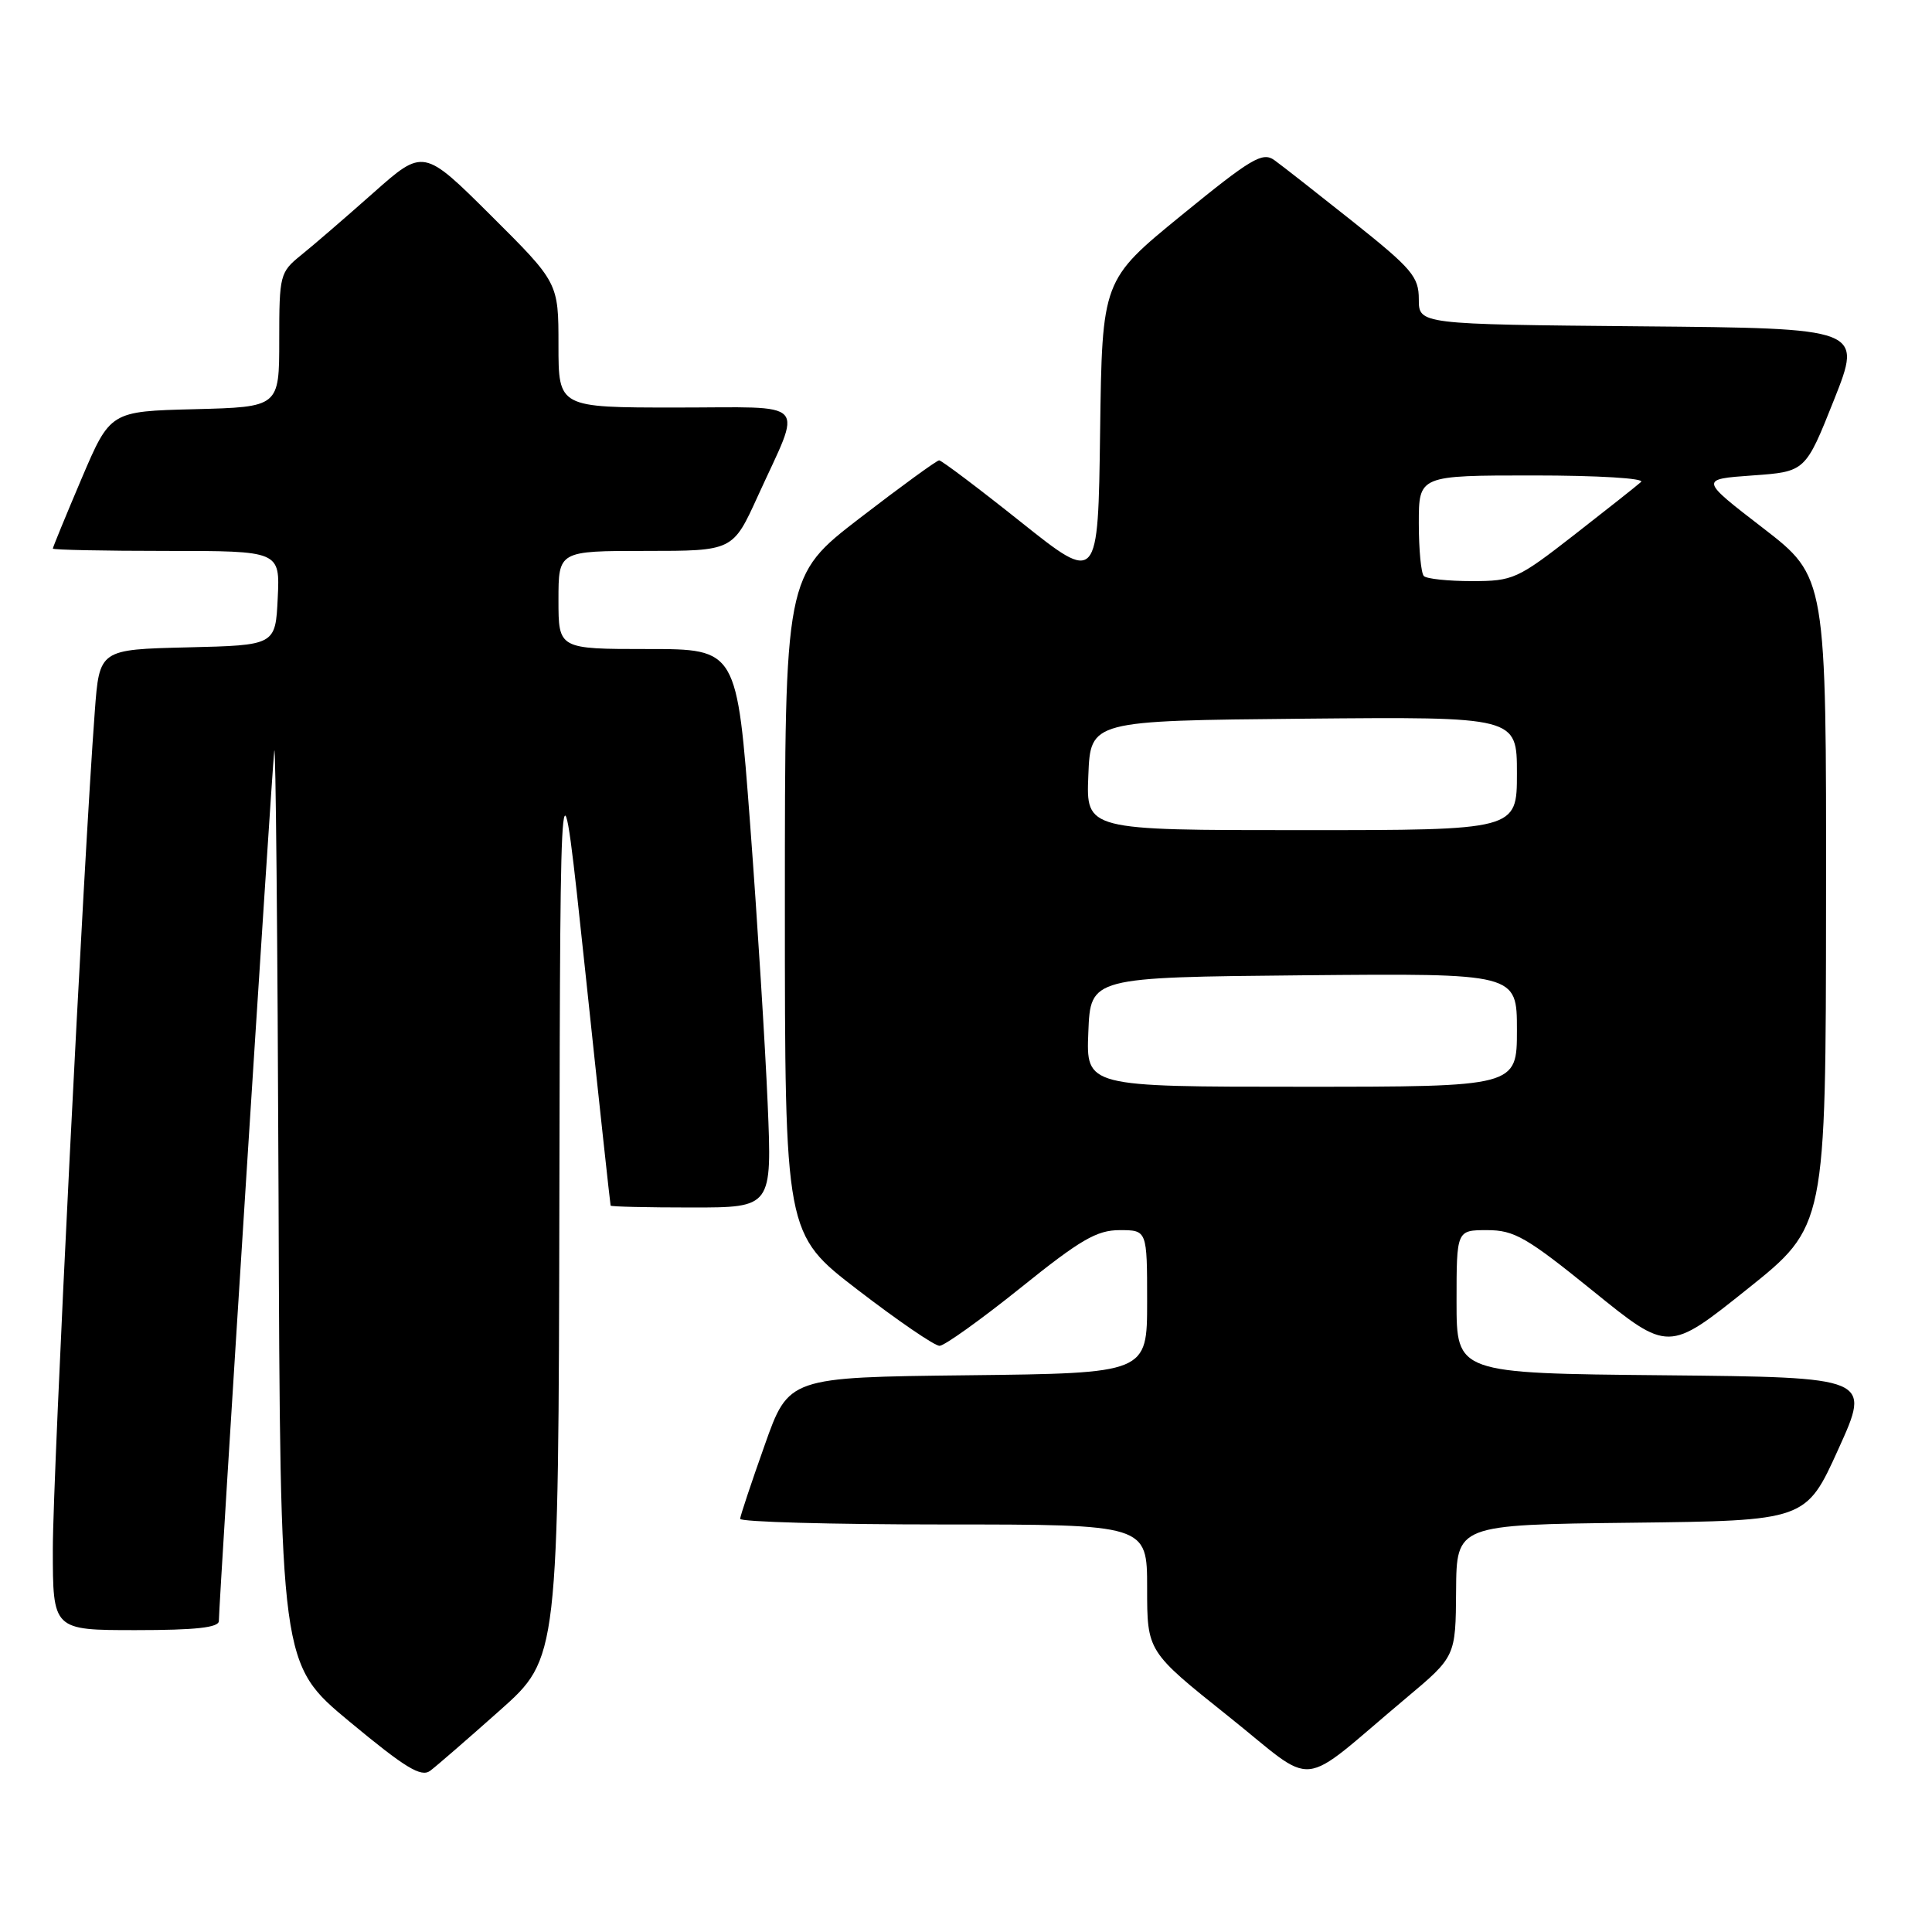 <?xml version="1.0" encoding="UTF-8" standalone="no"?>
<!DOCTYPE svg PUBLIC "-//W3C//DTD SVG 1.1//EN" "http://www.w3.org/Graphics/SVG/1.1/DTD/svg11.dtd" >
<svg xmlns="http://www.w3.org/2000/svg" xmlns:xlink="http://www.w3.org/1999/xlink" version="1.1" viewBox="0 0 256 256">
 <g >
 <path fill="currentColor"
d=" M 66.25 226.62 C 74.00 219.72 74.00 219.72 74.12 158.61 C 74.24 97.50 74.24 97.50 77.53 128.50 C 79.33 145.55 80.86 159.61 80.91 159.75 C 80.96 159.89 85.79 160.00 91.65 160.00 C 102.30 160.00 102.30 160.00 101.72 146.25 C 101.40 138.69 100.36 122.04 99.40 109.25 C 97.65 86.00 97.65 86.00 85.83 86.00 C 74.00 86.00 74.00 86.00 74.00 79.50 C 74.00 73.00 74.00 73.00 85.56 73.00 C 97.11 73.00 97.11 73.00 100.41 65.75 C 106.34 52.72 107.52 54.00 89.57 54.00 C 74.00 54.00 74.00 54.00 74.00 45.73 C 74.00 37.46 74.00 37.46 65.06 28.56 C 56.11 19.66 56.11 19.66 49.44 25.58 C 45.77 28.83 41.47 32.55 39.88 33.82 C 37.10 36.07 37.00 36.44 37.00 45.04 C 37.00 53.93 37.00 53.93 25.80 54.22 C 14.61 54.50 14.61 54.50 10.80 63.44 C 8.71 68.36 7.00 72.53 7.00 72.69 C 7.00 72.86 13.77 73.00 22.05 73.00 C 37.10 73.00 37.10 73.00 36.80 79.25 C 36.50 85.50 36.50 85.50 24.84 85.78 C 13.17 86.06 13.17 86.06 12.56 94.28 C 11.09 113.80 7.00 195.44 7.00 205.25 C 7.00 216.00 7.00 216.00 18.00 216.00 C 25.93 216.00 29.00 215.66 29.00 214.79 C 29.00 212.46 36.00 102.47 36.34 99.50 C 36.53 97.85 36.78 124.40 36.91 158.50 C 37.13 220.50 37.13 220.50 46.32 228.13 C 53.71 234.26 55.79 235.53 57.00 234.64 C 57.83 234.02 61.99 230.41 66.25 226.62 Z  M 186.32 225.00 C 192.88 219.50 192.88 219.50 192.94 210.77 C 193.00 202.04 193.00 202.04 216.15 201.77 C 239.30 201.50 239.30 201.50 243.60 192.00 C 247.91 182.50 247.91 182.50 220.45 182.23 C 193.00 181.97 193.00 181.97 193.00 172.48 C 193.00 163.00 193.00 163.00 197.06 163.00 C 200.65 163.00 202.28 163.94 211.10 171.08 C 221.08 179.16 221.08 179.16 231.50 170.83 C 241.93 162.50 241.93 162.50 241.96 119.47 C 242.00 76.45 242.00 76.45 233.61 69.97 C 225.21 63.50 225.21 63.50 232.22 63.00 C 239.23 62.50 239.23 62.50 243.01 53.00 C 246.78 43.50 246.78 43.50 217.39 43.24 C 188.00 42.97 188.00 42.97 188.00 39.65 C 188.00 36.67 187.10 35.61 179.32 29.41 C 174.54 25.61 169.84 21.92 168.86 21.22 C 167.29 20.09 165.80 20.98 156.56 28.52 C 146.04 37.11 146.04 37.11 145.77 57.21 C 145.50 77.32 145.50 77.32 135.26 69.16 C 129.63 64.67 124.76 61.00 124.44 61.00 C 124.13 61.00 119.40 64.44 113.93 68.65 C 104.00 76.30 104.00 76.30 104.00 119.90 C 104.00 163.50 104.00 163.50 113.66 170.92 C 118.97 175.00 123.84 178.33 124.49 178.33 C 125.13 178.33 129.95 174.88 135.20 170.67 C 143.16 164.26 145.33 163.00 148.36 163.00 C 152.00 163.00 152.00 163.00 152.00 172.48 C 152.00 181.96 152.00 181.96 128.25 182.23 C 104.50 182.50 104.50 182.50 101.32 191.50 C 99.56 196.45 98.10 200.84 98.07 201.25 C 98.03 201.66 110.15 202.00 125.00 202.00 C 152.00 202.00 152.00 202.00 152.00 210.41 C 152.00 218.82 152.00 218.82 162.67 227.34 C 174.79 237.00 171.63 237.32 186.32 225.00 Z  M 144.21 136.75 C 144.50 129.50 144.50 129.50 172.75 129.23 C 201.00 128.97 201.00 128.97 201.00 136.48 C 201.00 144.00 201.00 144.00 172.46 144.00 C 143.91 144.00 143.91 144.00 144.21 136.75 Z  M 144.21 102.75 C 144.50 95.50 144.50 95.50 172.75 95.23 C 201.00 94.97 201.00 94.97 201.00 102.48 C 201.00 110.00 201.00 110.00 172.46 110.00 C 143.91 110.00 143.91 110.00 144.21 102.75 Z  M 188.67 76.33 C 188.30 75.97 188.00 72.82 188.00 69.33 C 188.00 63.00 188.00 63.00 203.20 63.00 C 211.72 63.00 217.98 63.38 217.45 63.86 C 216.93 64.33 212.95 67.48 208.61 70.86 C 201.06 76.74 200.49 77.00 195.03 77.00 C 191.90 77.00 189.03 76.70 188.67 76.33 Z "/>
</g>
</svg>